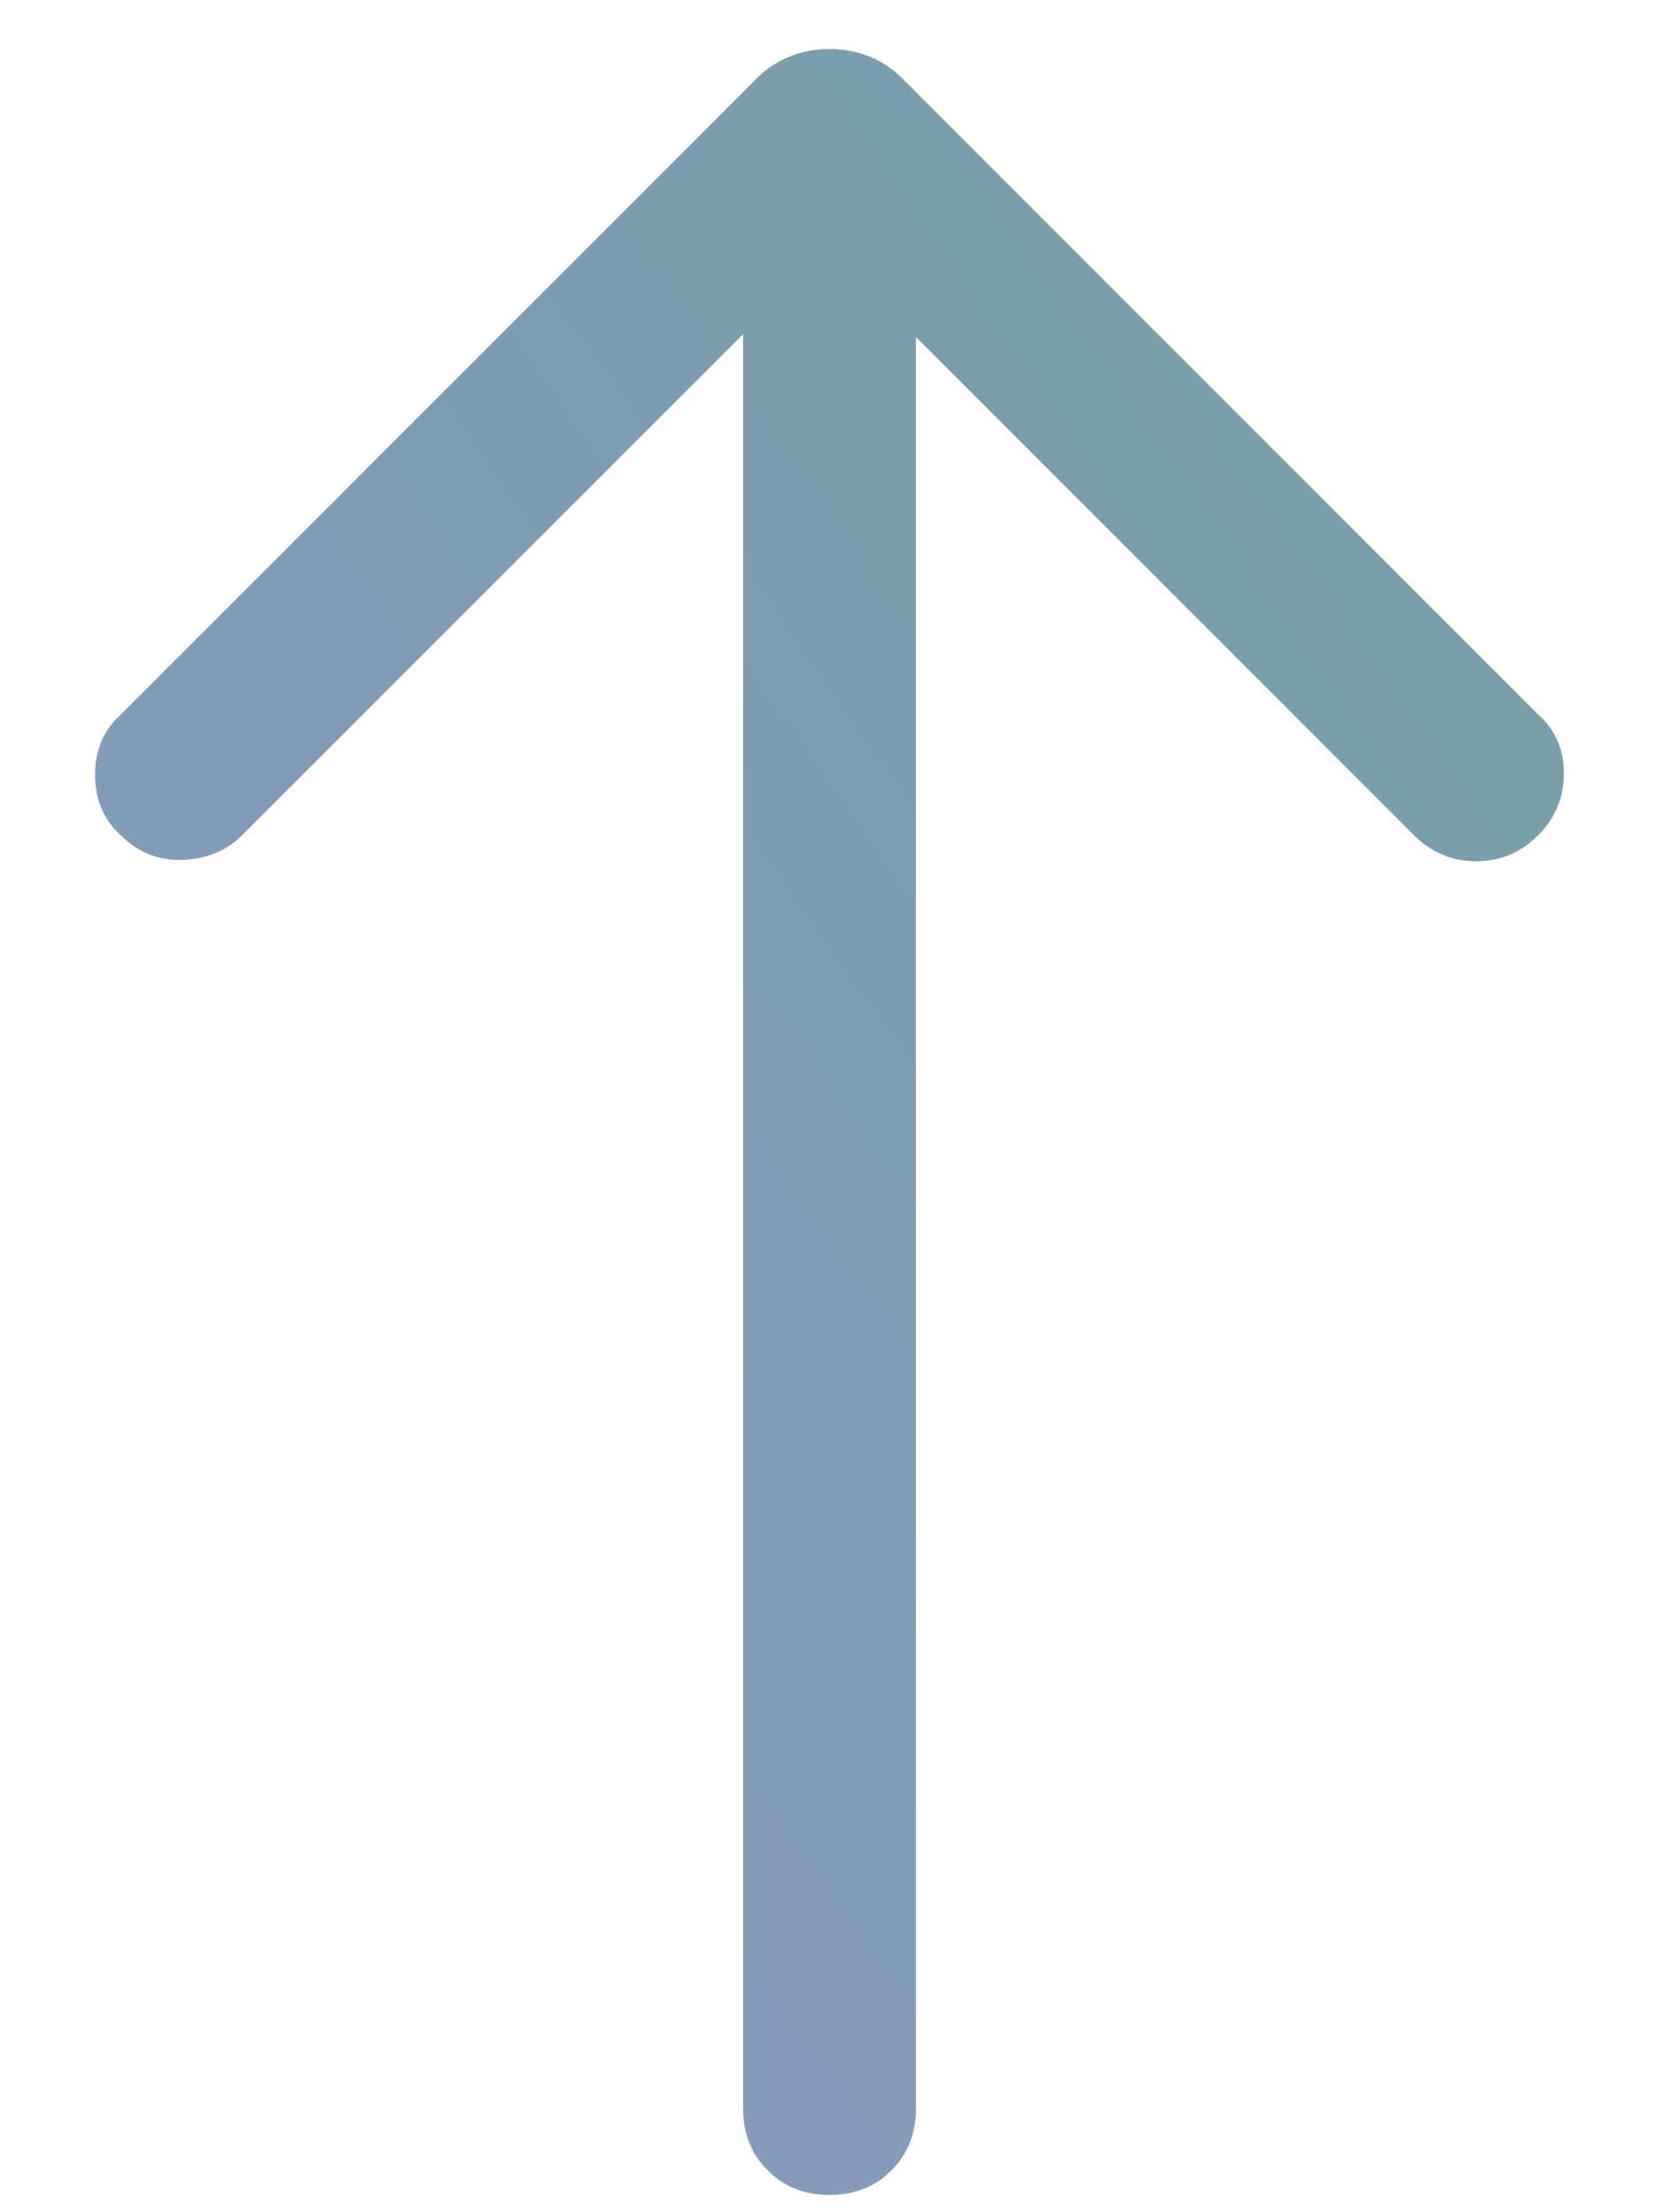 <svg width="12" height="16" viewBox="0 0 12 16" fill="none" xmlns="http://www.w3.org/2000/svg">
<path d="M6 15.875C5.819 15.875 5.67 15.816 5.553 15.697C5.434 15.58 5.375 15.431 5.375 15.25V2.417L1.75 6.042C1.639 6.153 1.497 6.212 1.323 6.219C1.149 6.226 1 6.167 0.875 6.042C0.75 5.931 0.688 5.785 0.688 5.604C0.688 5.424 0.75 5.278 0.875 5.167L5.479 0.562C5.549 0.493 5.629 0.441 5.719 0.406C5.809 0.371 5.903 0.354 6 0.354C6.097 0.354 6.191 0.371 6.282 0.406C6.372 0.441 6.451 0.493 6.521 0.562L11.125 5.167C11.25 5.278 11.312 5.42 11.312 5.593C11.312 5.767 11.25 5.917 11.125 6.042C11 6.167 10.851 6.229 10.678 6.229C10.504 6.229 10.354 6.167 10.229 6.042L6.625 2.437V15.25C6.625 15.431 6.566 15.58 6.448 15.697C6.33 15.816 6.181 15.875 6 15.875Z" fill="url(#paint0_linear_1004_1080)"/>
<defs>
<linearGradient id="paint0_linear_1004_1080" x1="11" y1="1.267" x2="-1.92" y2="10.407" gradientUnits="userSpaceOnUse">
<stop stop-color="#76A0A6"/>
<stop offset="1" stop-color="#899AC1"/>
</linearGradient>
</defs>
</svg>
